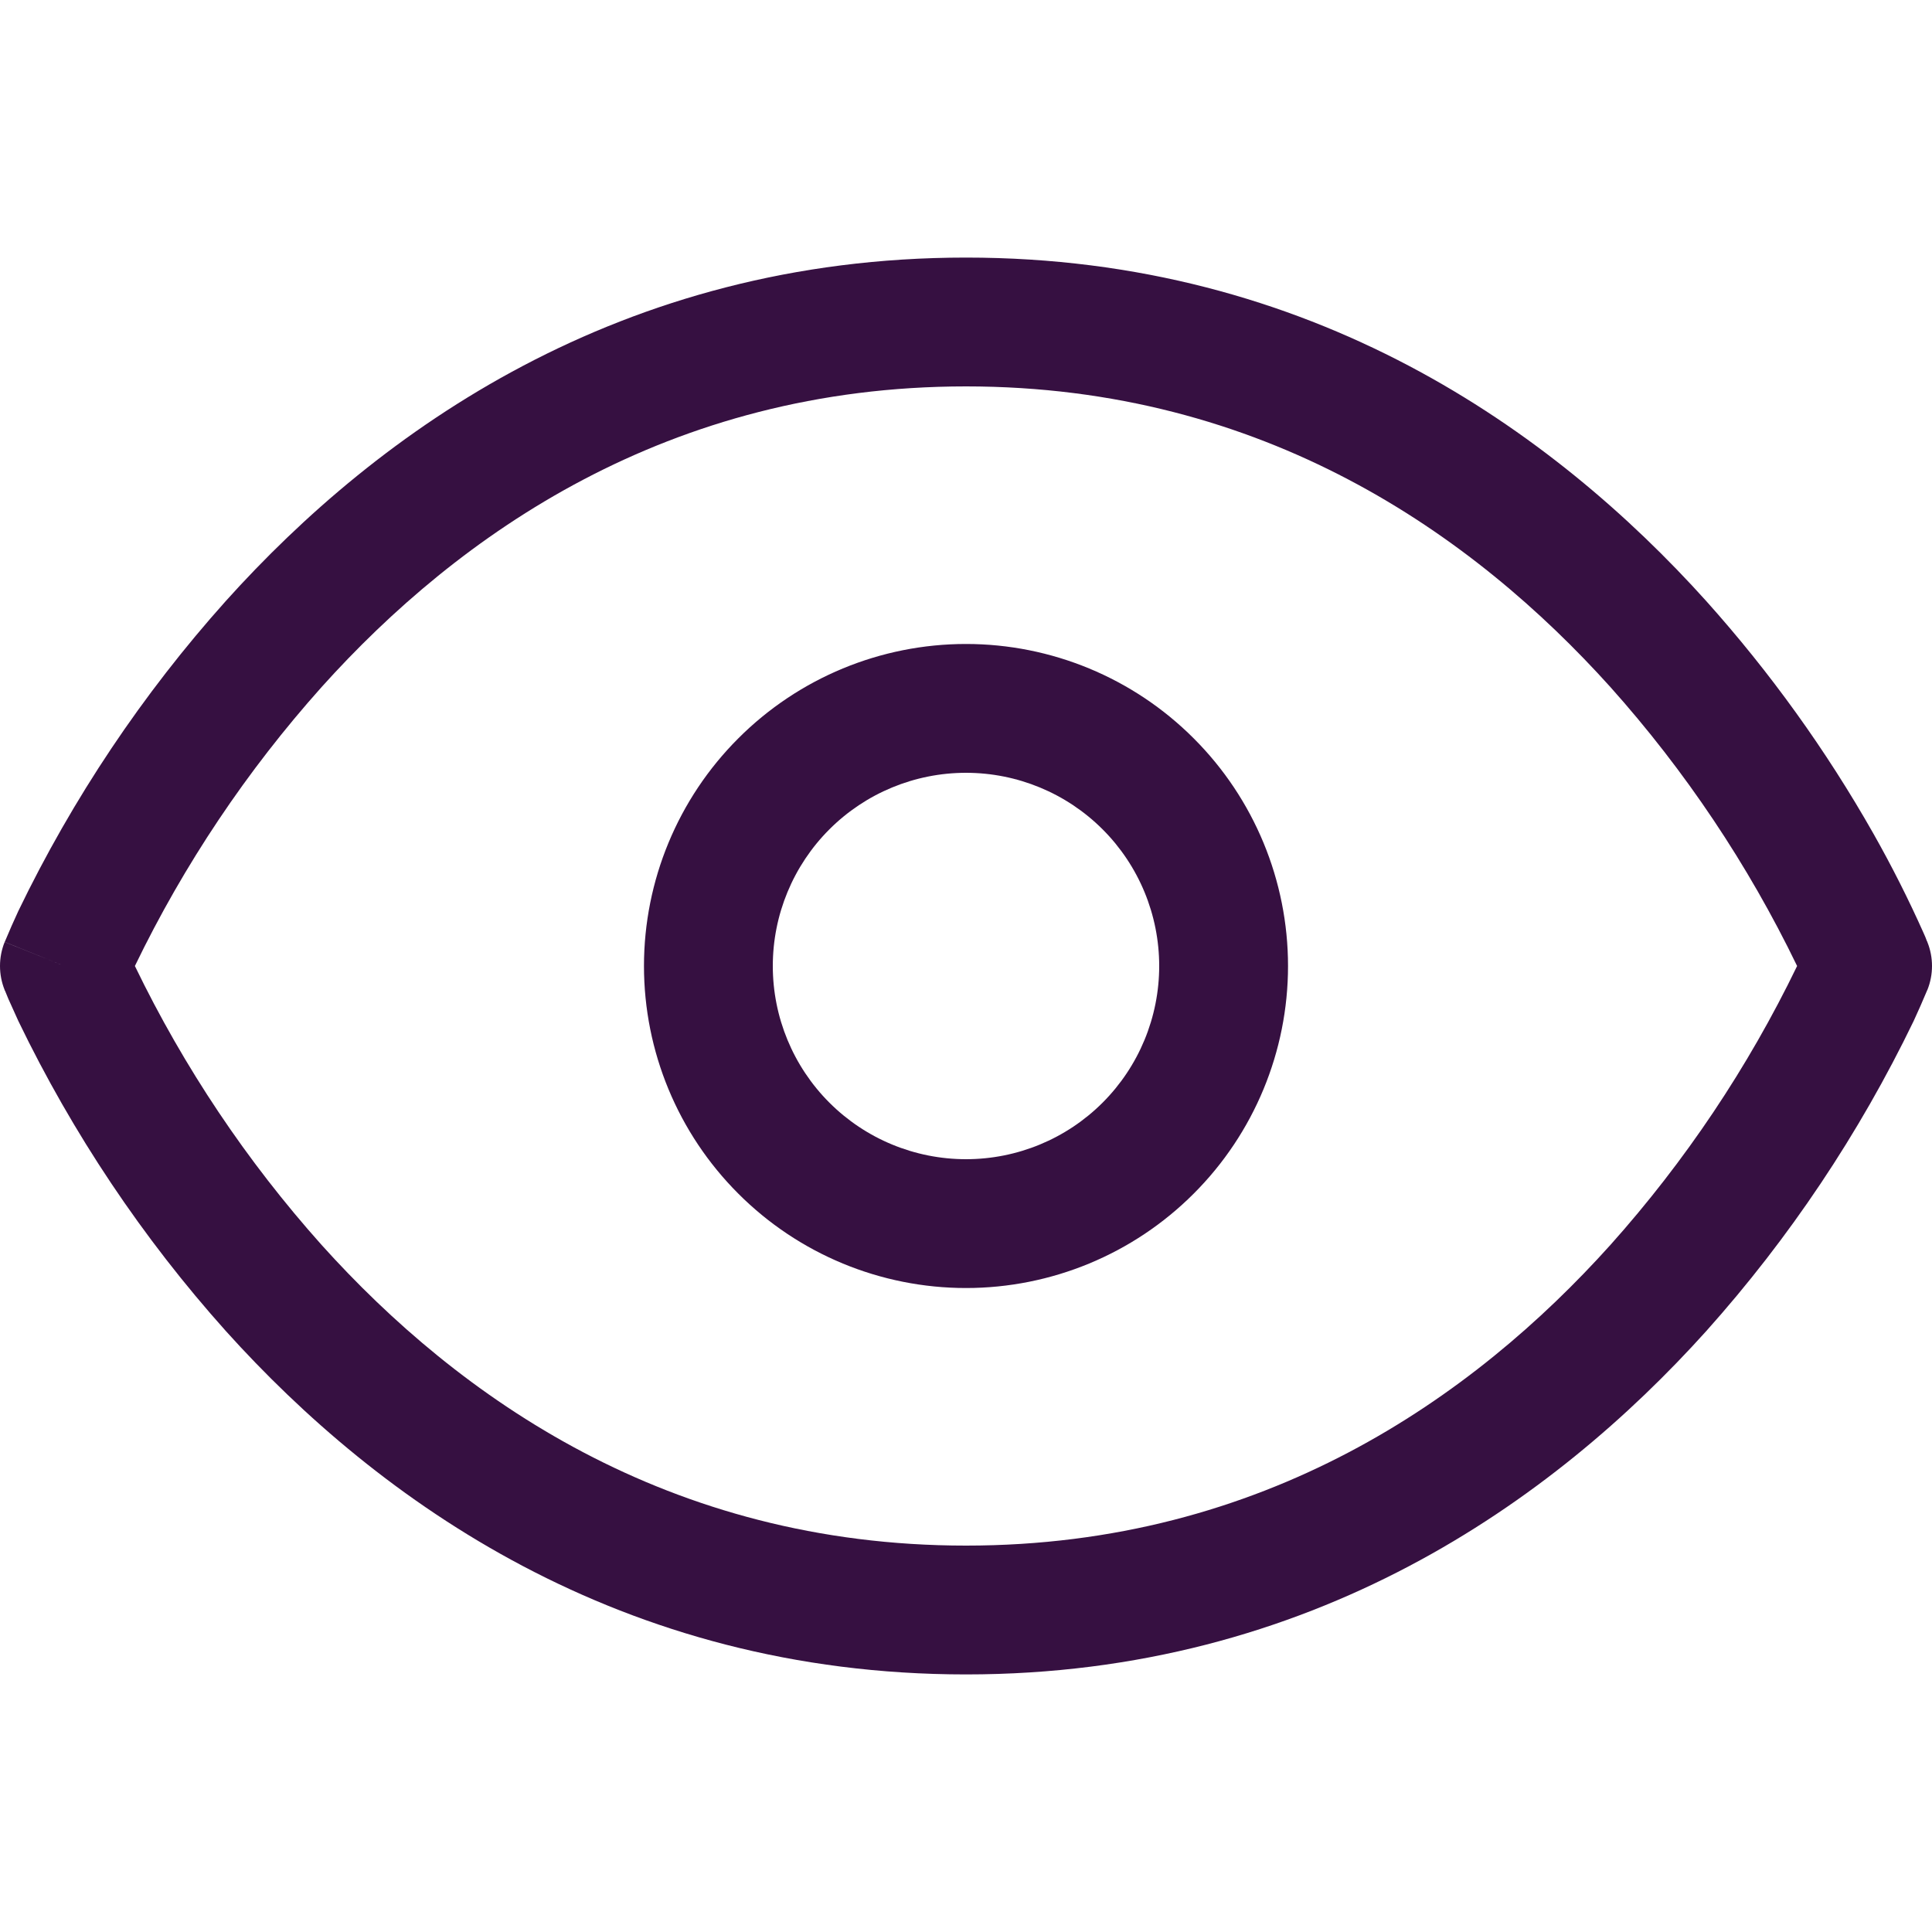 <svg width="25" height="25" viewBox="0 0 25 25" fill="none" xmlns="http://www.w3.org/2000/svg">
<path d="M0.833 12.5L0.06 12.19C-0.02 12.389 -0.02 12.611 0.06 12.81L0.833 12.5ZM24.167 12.5L24.94 12.81C25.02 12.611 25.02 12.389 24.94 12.19L24.167 12.5ZM12.5 20C8.643 20 5.935 18.08 4.162 16.11C3.193 15.026 2.38 13.812 1.747 12.503C1.7 12.404 1.656 12.304 1.613 12.203L1.607 12.192L0.833 12.5L0.06 12.81V12.813L0.065 12.82C0.079 12.855 0.093 12.89 0.108 12.925L0.238 13.213C0.941 14.669 1.844 16.019 2.922 17.223C4.9 19.42 8.023 21.667 12.5 21.667V20ZM0.833 12.5L1.607 12.81L1.613 12.797C1.654 12.695 1.698 12.595 1.747 12.497C2.38 11.188 3.193 9.974 4.162 8.89C5.933 6.92 8.643 5 12.5 5V3.333C8.023 3.333 4.898 5.58 2.922 7.777C1.844 8.981 0.941 10.331 0.238 11.787C0.178 11.916 0.12 12.048 0.065 12.18L0.062 12.187V12.188H0.058L0.833 12.5ZM12.5 5C16.357 5 19.065 6.92 20.838 8.89C21.807 9.974 22.62 11.188 23.253 12.497C23.3 12.596 23.344 12.696 23.387 12.797L23.393 12.808L24.167 12.5L24.94 12.19V12.187L24.935 12.18C24.922 12.144 24.908 12.109 24.892 12.075C24.696 11.636 24.479 11.206 24.242 10.787C23.631 9.709 22.905 8.7 22.078 7.777C20.1 5.58 16.977 3.333 12.5 3.333V5ZM24.167 12.5C23.909 12.398 23.651 12.294 23.393 12.19L23.388 12.203L23.363 12.262L23.253 12.503C22.62 13.812 21.807 15.026 20.838 16.11C19.067 18.08 16.357 20 12.5 20V21.667C16.977 21.667 20.102 19.42 22.078 17.225C23.156 16.02 24.059 14.669 24.762 13.213C24.822 13.083 24.88 12.952 24.935 12.82L24.938 12.813V12.812L24.94 12.81L24.167 12.5ZM12.5 15C11.837 15 11.201 14.737 10.732 14.268C10.263 13.799 10 13.163 10 12.5H8.333C8.333 13.605 8.772 14.665 9.554 15.446C10.335 16.228 11.395 16.667 12.5 16.667V15ZM15 12.5C15 13.163 14.737 13.799 14.268 14.268C13.799 14.737 13.163 15 12.5 15V16.667C13.605 16.667 14.665 16.228 15.446 15.446C16.228 14.665 16.667 13.605 16.667 12.5H15ZM12.5 10C13.163 10 13.799 10.263 14.268 10.732C14.737 11.201 15 11.837 15 12.5H16.667C16.667 11.395 16.228 10.335 15.446 9.554C14.665 8.772 13.605 8.333 12.5 8.333V10ZM12.5 8.333C11.395 8.333 10.335 8.772 9.554 9.554C8.772 10.335 8.333 11.395 8.333 12.5H10C10 11.837 10.263 11.201 10.732 10.732C11.201 10.263 11.837 10 12.5 10V8.333Z" fill="#361041"/>
</svg>
